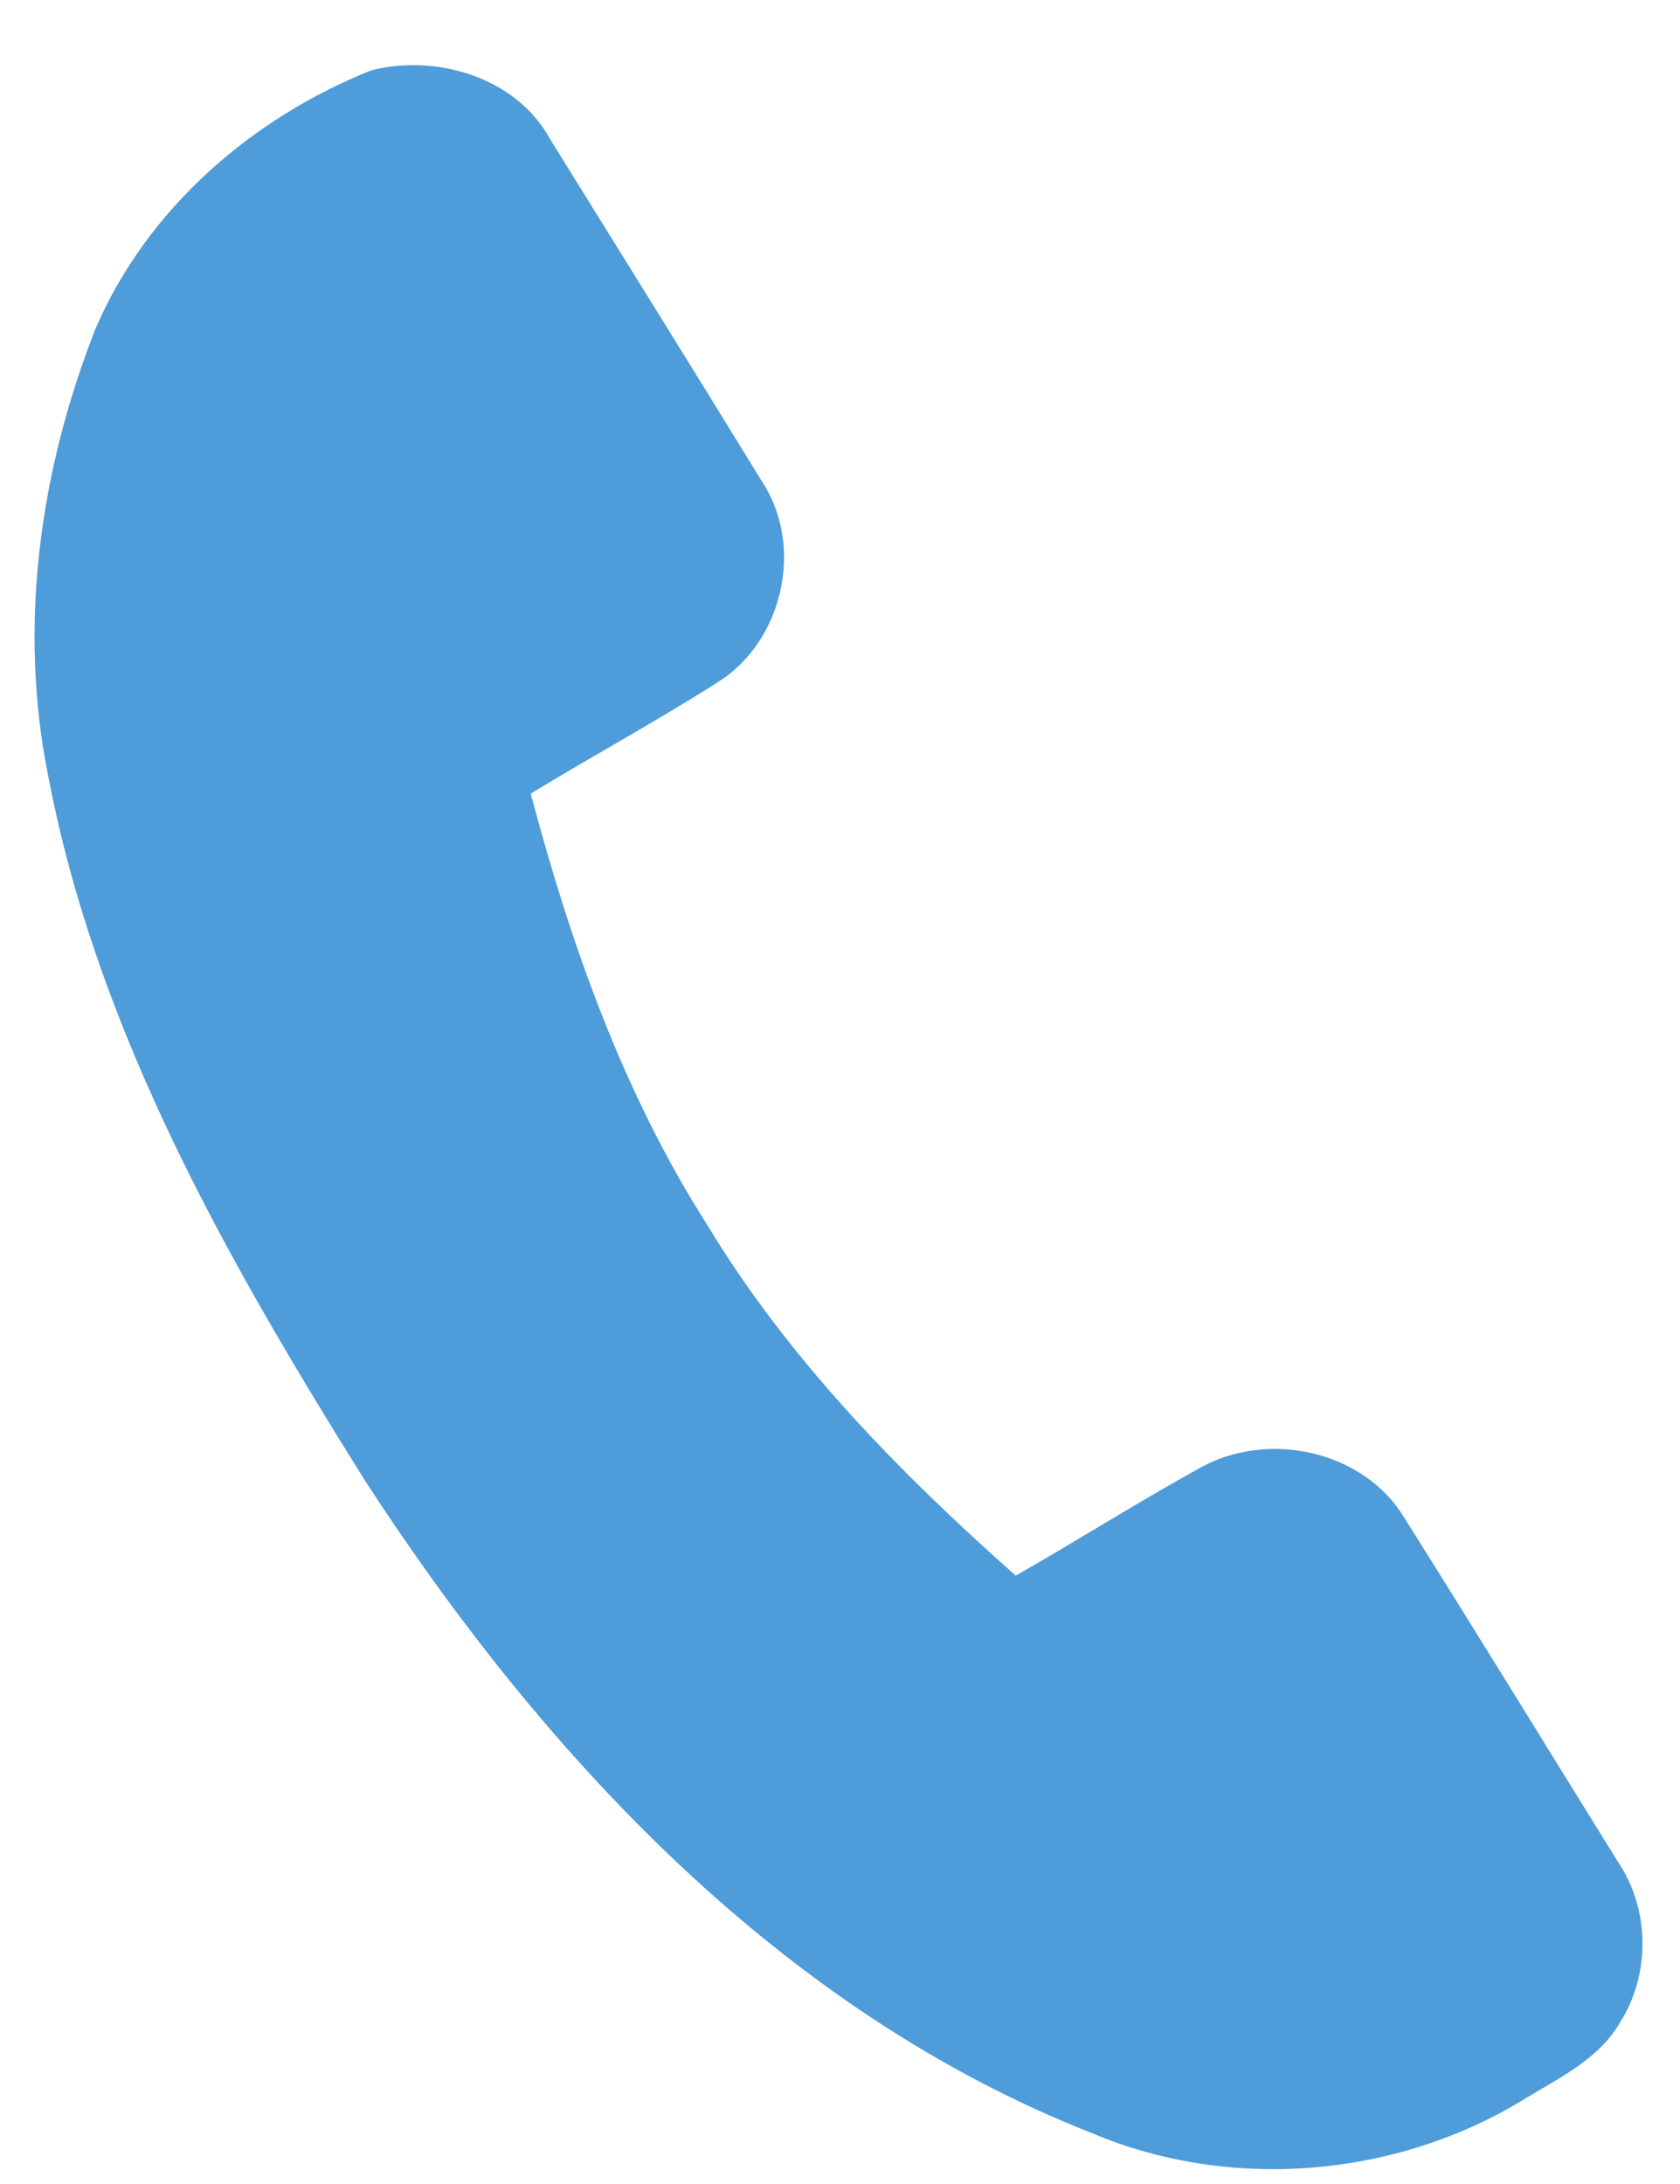 <svg width="20px" height="26px" viewBox="0 0 100 130" version="1.1" xmlns="http://www.w3.org/2000/svg">
<g id="#4e9cdaff">
<path fill="#4e9cda" opacity="1.00" d=" M 5.70 19.53 C 8.77 12.42 15.00 7.01 22.12 4.18 C 26.02 3.20 30.75 4.62 32.75 8.29 C 36.95 15.07 41.17 21.83 45.33 28.62 C 47.92 32.49 46.61 38.23 42.66 40.65 C 39.04 42.95 35.26 45.00 31.59 47.24 C 33.97 56.20 37.09 65.07 42.11 72.93 C 46.94 80.92 53.52 87.63 60.46 93.79 C 64.12 91.70 67.69 89.44 71.38 87.40 C 75.40 85.11 81.14 86.30 83.58 90.33 C 87.86 97.12 92.05 103.97 96.28 110.78 C 98.22 113.62 98.26 117.53 96.41 120.42 C 95.16 122.56 92.86 123.65 90.83 124.89 C 83.19 129.62 73.27 130.48 64.97 126.96 C 46.49 119.69 32.38 104.52 21.75 88.17 C 13.62 75.17 5.79 61.48 2.88 46.24 C 1.06 37.29 2.37 27.97 5.70 19.53 Z" />
</g>
</svg>